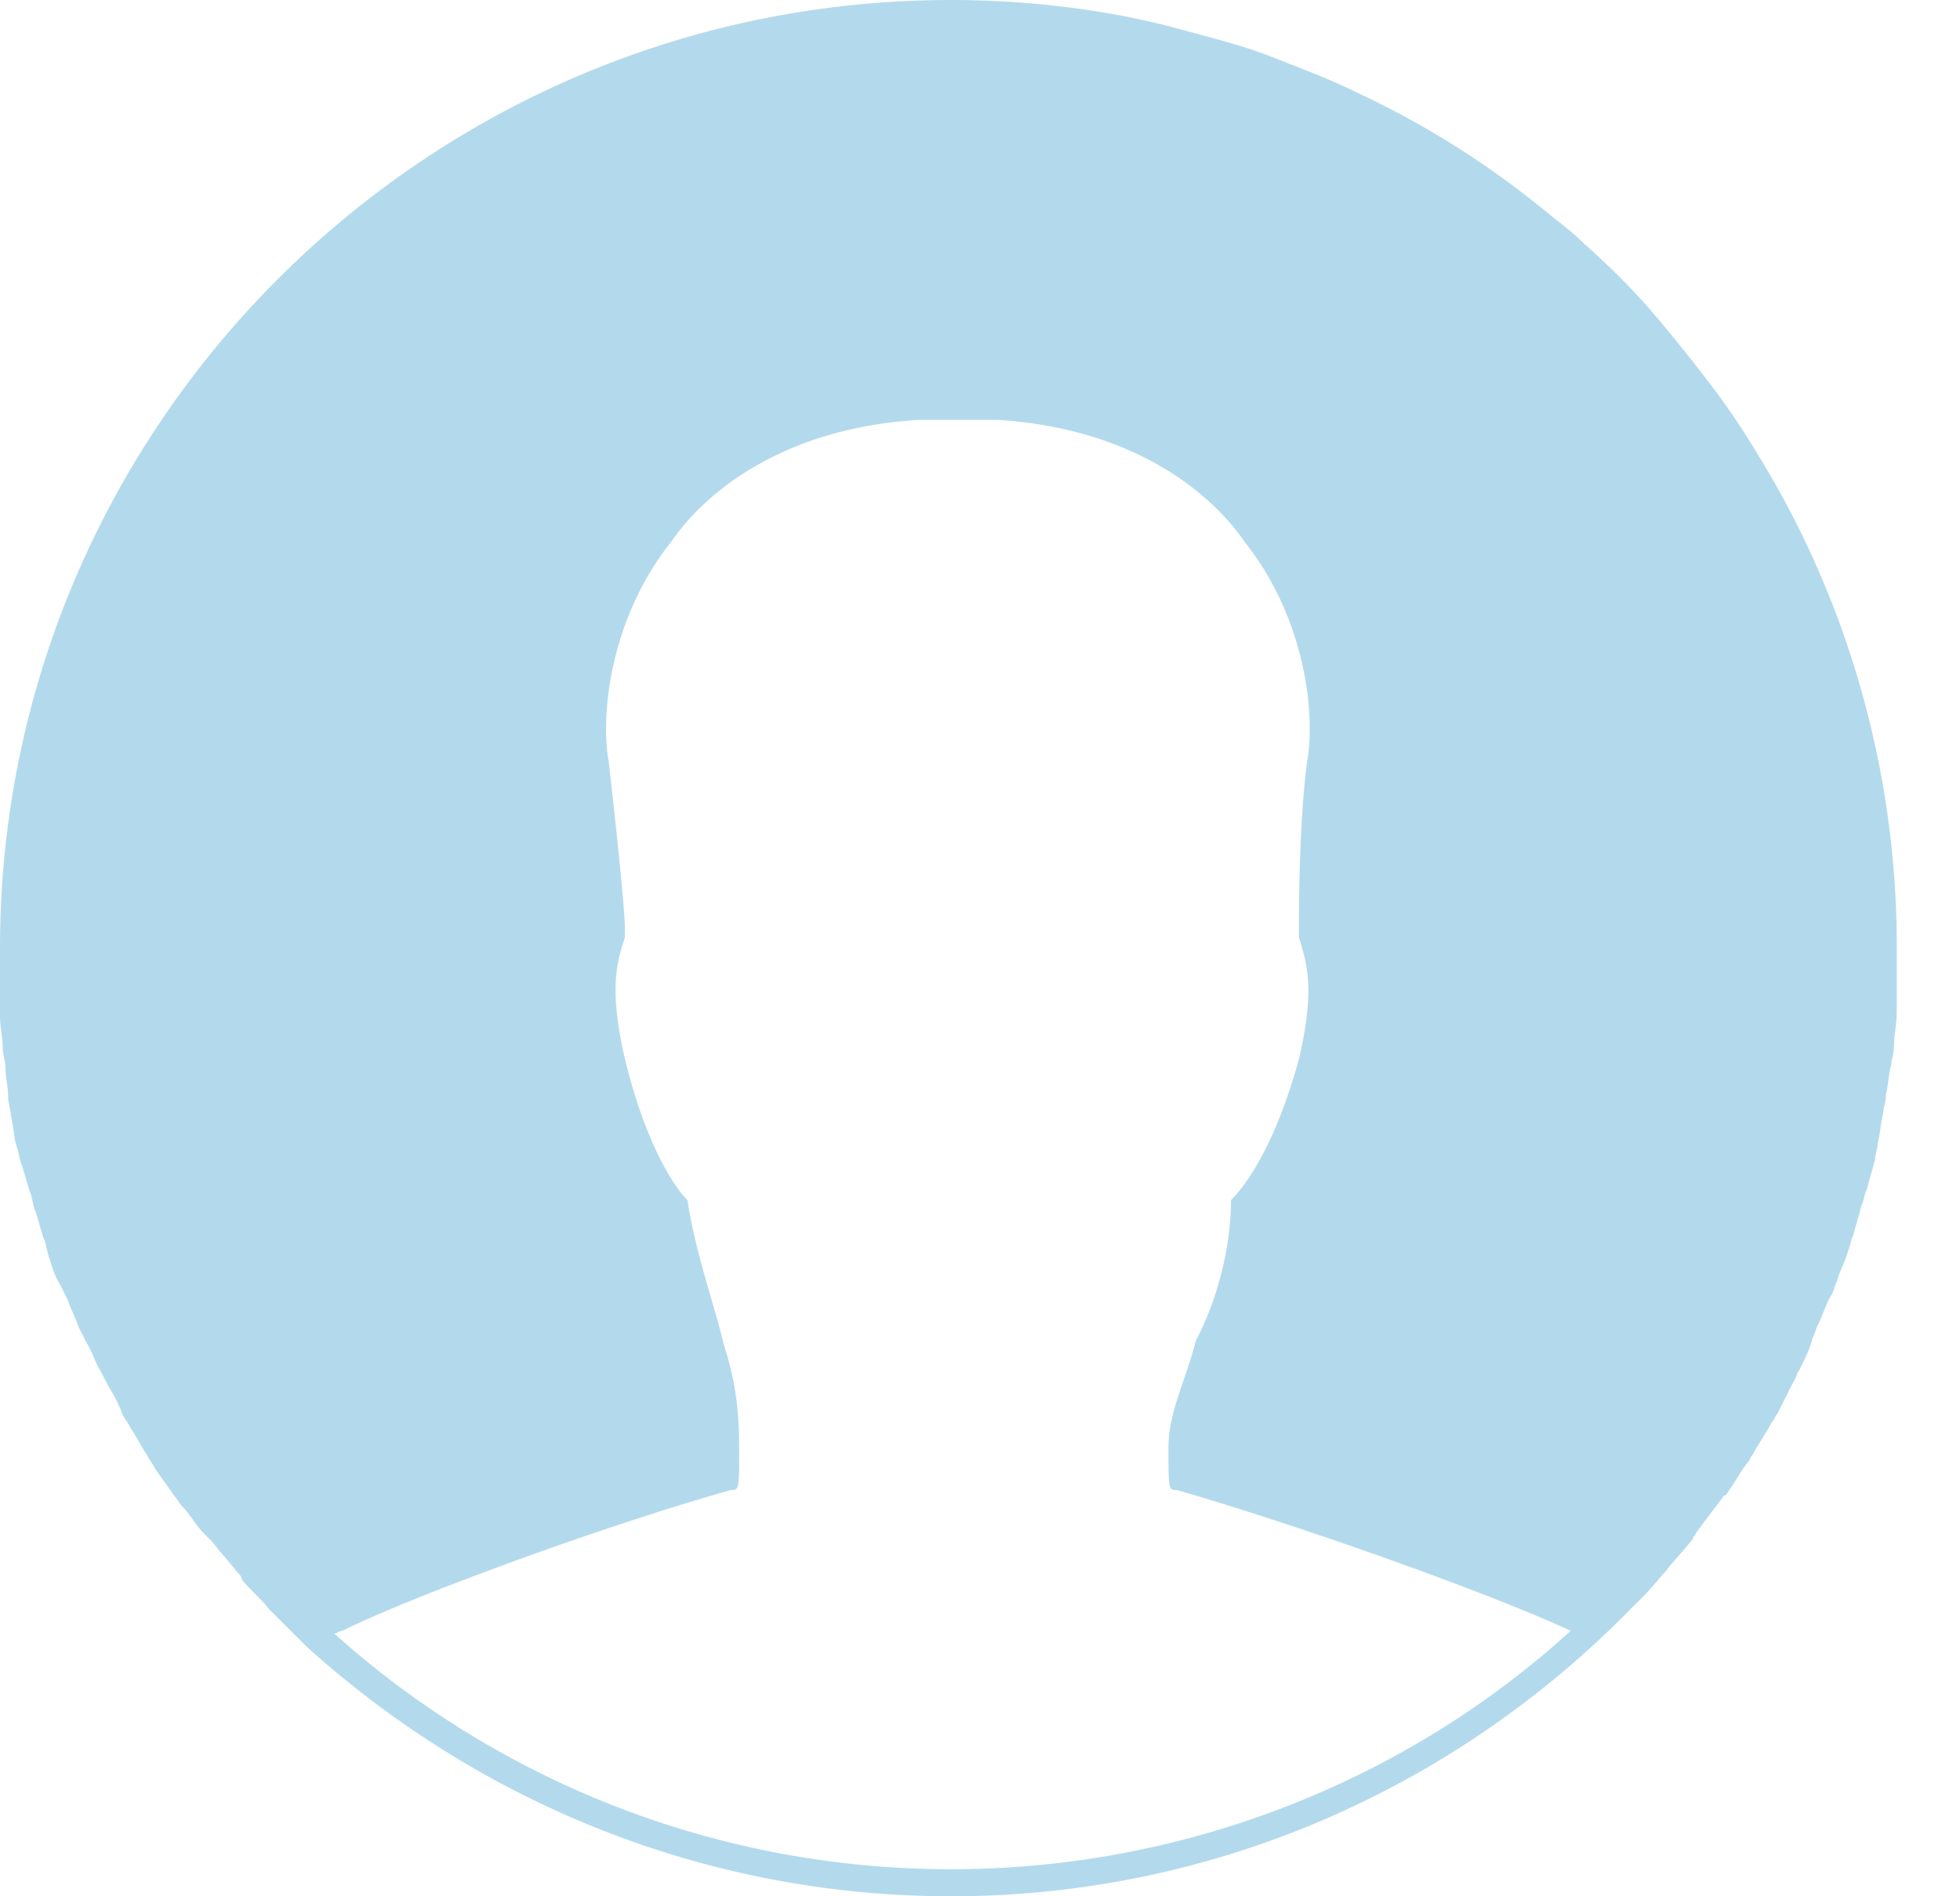 <svg xmlns="http://www.w3.org/2000/svg" viewBox="0 0 31 30">
    <g fill="none" fill-rule="evenodd">
        <path fill="#0083BF" d="M25.831 25.414a5.14 5.14 0 0 0 .473-.514l.043-.043c.129-.171.3-.343.43-.514 0-.043.043-.043.043-.086l.386-.514c.043-.043.043-.086.086-.086.13-.171.215-.343.344-.514.043-.043.043-.086.086-.129.086-.171.215-.342.301-.514.043-.043.043-.086.086-.128l.258-.515c.043-.043.043-.128.086-.171.086-.172.172-.343.215-.514.043-.086.043-.13.086-.215.086-.171.129-.343.215-.471.042-.086.042-.129.085-.215.043-.17.13-.3.172-.471.043-.086.043-.171.086-.257.043-.172.086-.3.13-.472.042-.085.042-.17.085-.257.043-.171.086-.3.13-.471 0-.086.042-.171.042-.257.043-.172.043-.3.086-.472 0-.085.043-.171.043-.3.043-.171.043-.343.086-.471 0-.086.043-.171.043-.3 0-.172.043-.343.043-.557v-1.029c0-2.828-.817-5.528-2.192-7.757a11.802 11.802 0 0 0-.817-1.2 25.41 25.41 0 0 0-.902-1.114c-.301-.343-.645-.686-1.032-1.029-.172-.171-.343-.3-.558-.471a14.107 14.107 0 0 0-3.052-1.929c-.43-.214-.903-.386-1.332-.557-.43-.171-.946-.3-1.419-.429C17.622.171 16.332 0 15.043 0 6.748 0 0 6.729 0 15v1.072c0 .17.043.342.043.514 0 .086.043.214.043.3 0 .171.043.3.043.471 0 .086.043.215.043.3.043.172.043.3.086.472.043.085.043.214.086.3.043.128.086.3.129.428.043.086.043.214.086.3.043.129.086.3.129.429.043.085.043.171.086.3.043.128.086.3.172.428l.128.257c.043.13.13.3.172.429l.13.257c.085.129.128.3.214.429l.13.257c.085.128.171.3.214.428.043.086.086.129.129.215.086.128.172.3.258.428.043.086.086.129.129.215.086.128.215.3.3.428.044.043.087.129.13.172.128.128.214.3.343.428l.13.129c.128.171.257.3.386.471.043.043.086.086.086.129.13.171.301.3.43.471l.086.086.516.514C7.564 28.5 11.132 30 15.043 30c4.212 0 8.037-1.757 10.788-4.586 0 .043 0 0 0 0zm-20.545.429c.043 0 .086-.043.13-.043 1.117-.557 4.168-1.671 6.146-2.228.129 0 .129 0 .129-.686 0-.814-.13-1.243-.258-1.672-.13-.557-.43-1.371-.56-2.228-.257-.257-.687-.986-.988-2.229-.258-1.114-.129-1.543 0-1.928V14.7c0-.257-.129-1.543-.258-2.657-.128-.686 0-2.229.989-3.472.559-.814 1.805-1.8 3.911-1.928h1.247c2.106.128 3.352 1.114 3.91 1.928.99 1.243 1.118 2.786.99 3.472-.13.986-.13 2.357-.13 2.657v.129c.13.428.258.814 0 1.928-.343 1.243-.773 1.929-1.074 2.229 0 .814-.258 1.671-.559 2.228-.129.557-.43 1.115-.43 1.672 0 .686 0 .686.13.686 1.933.557 4.942 1.628 6.231 2.228-2.535 2.314-6.017 3.772-9.799 3.772-3.74 0-7.178-1.415-9.757-3.729z" opacity=".3"/>
    </g>
</svg>
